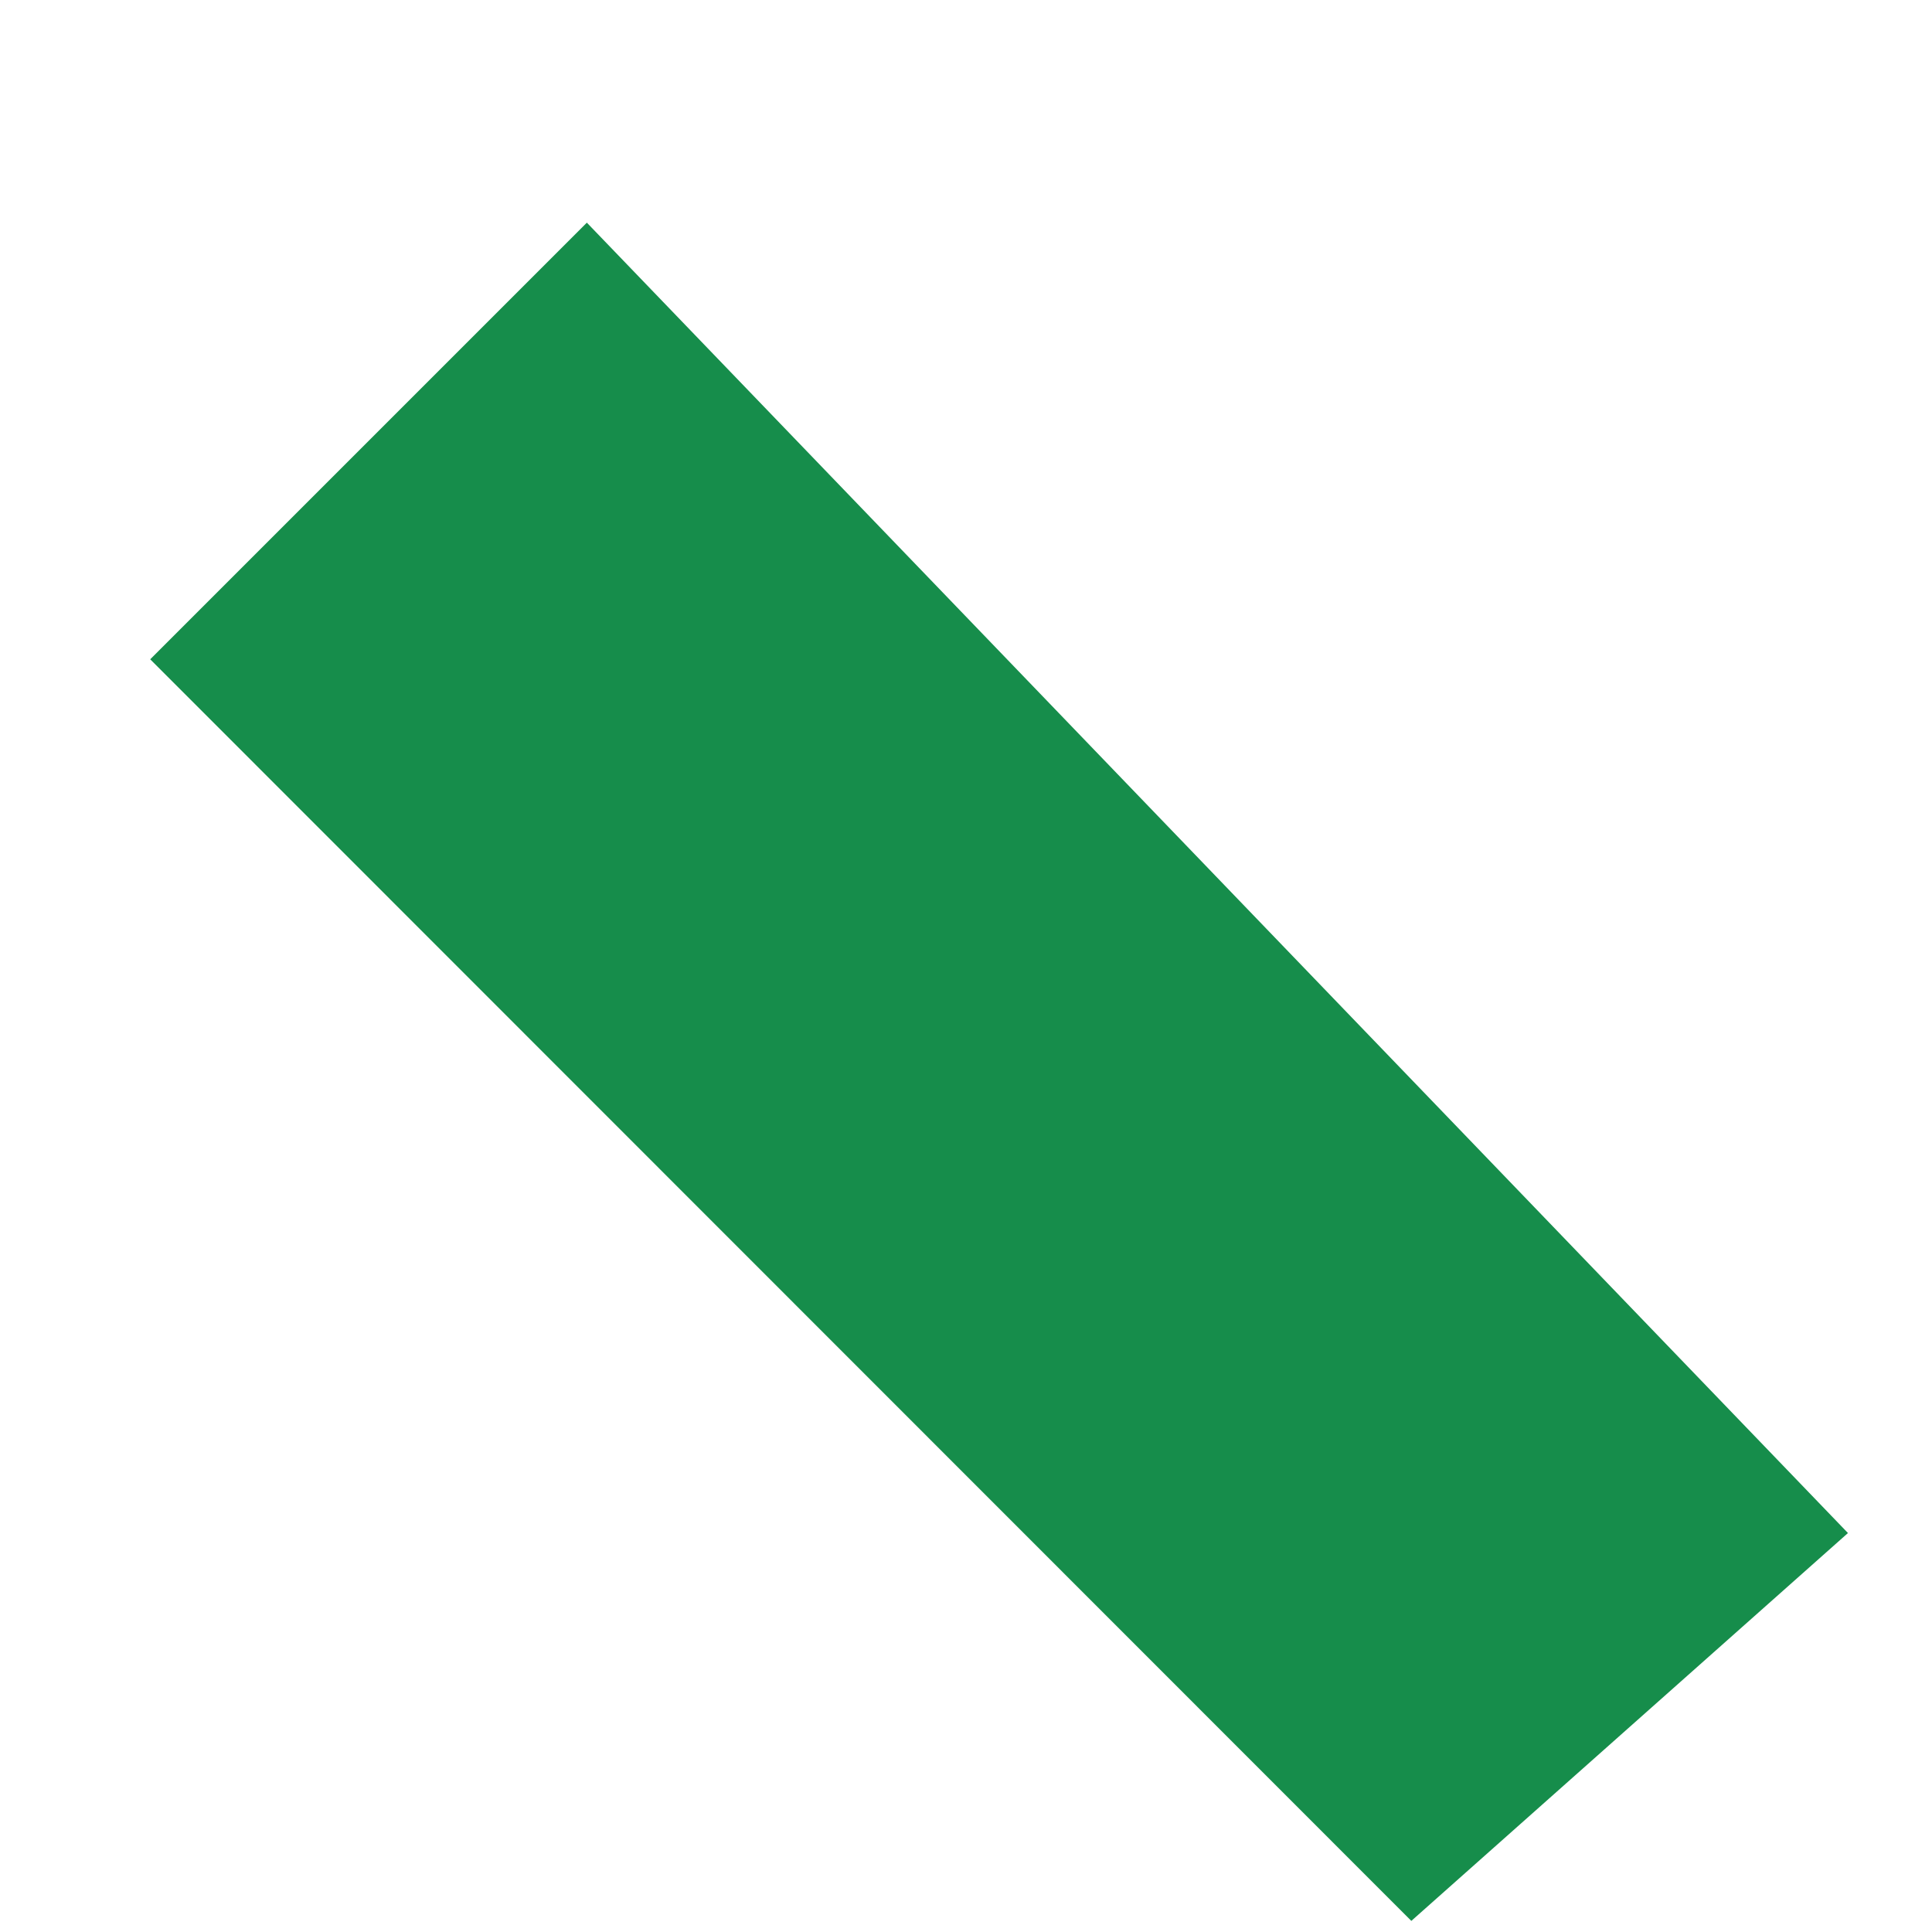 ﻿<?xml version="1.0" encoding="utf-8"?>
<svg version="1.1" xmlns:xlink="http://www.w3.org/1999/xlink" width="4px" height="4px" xmlns="http://www.w3.org/2000/svg">
  <g transform="matrix(1 0 0 1 -20 -91 )">
    <path d="M 2.922 3.977  L 3.826 3.174  L 1.215 0.461  L 0.311 1.365  L 2.922 3.977  Z " fill-rule="nonzero" fill="#168d4b" stroke="none" transform="matrix(1 0 0 1 20 91 )" />
  </g>
</svg>